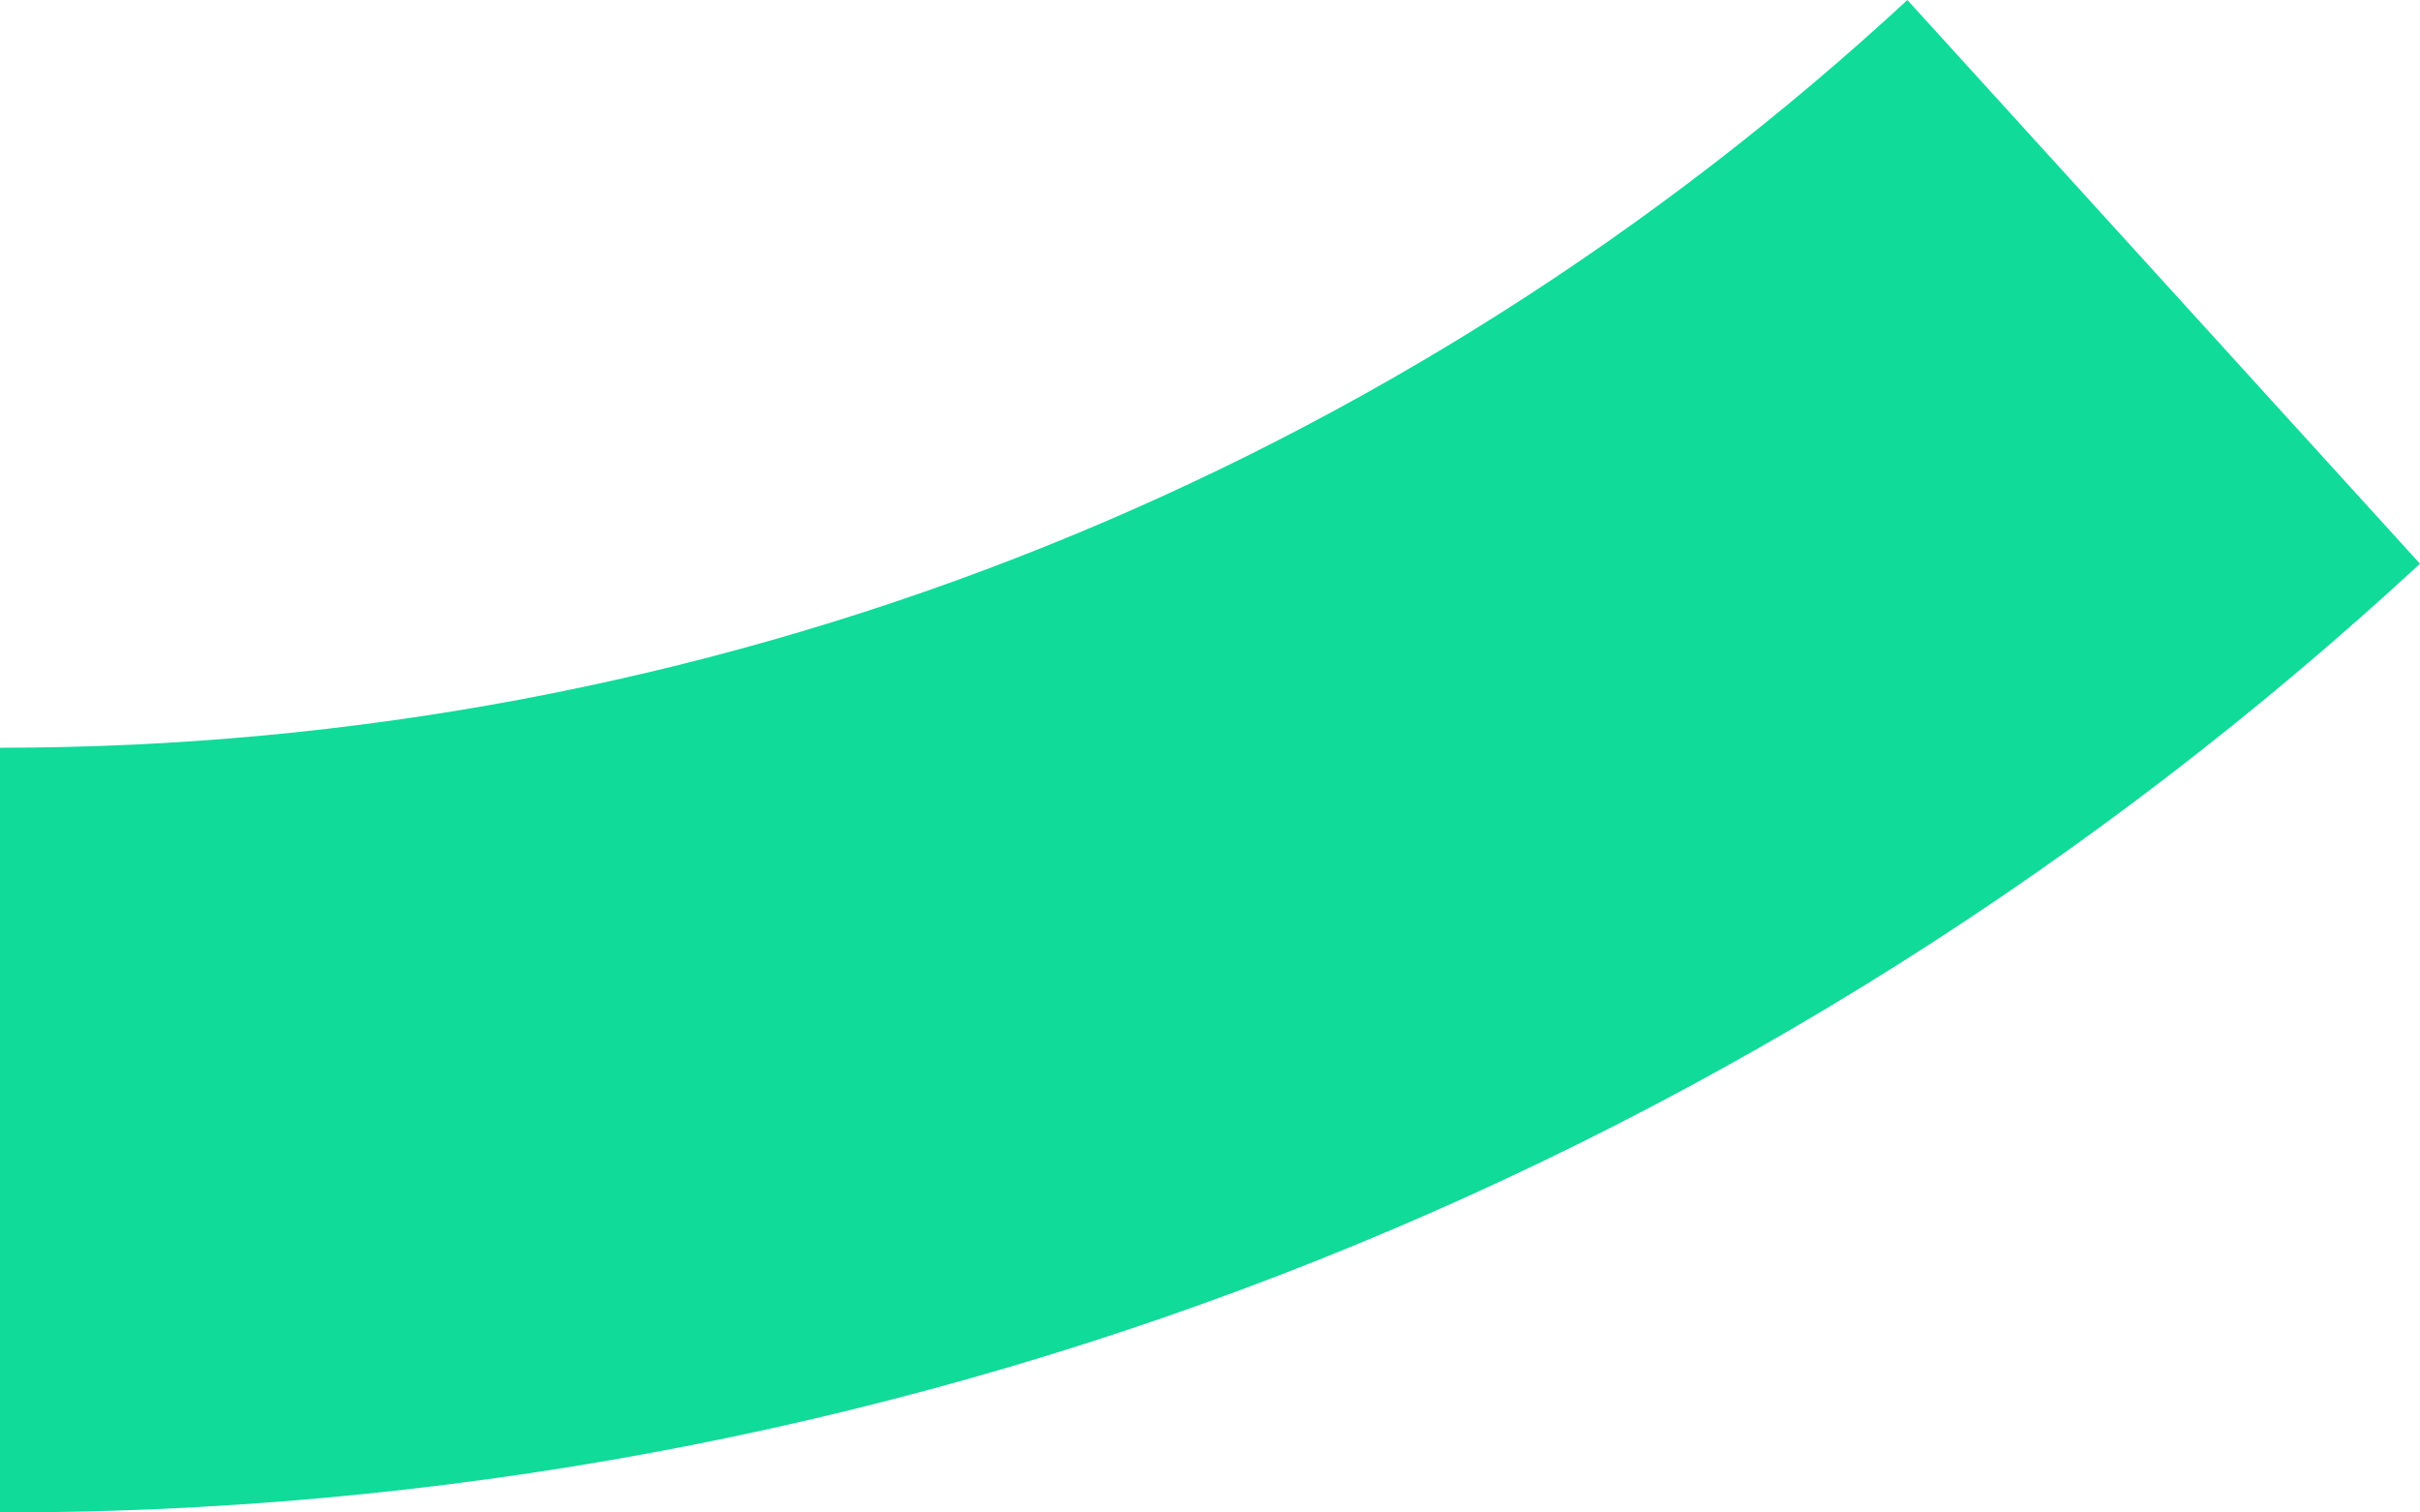 ﻿<?xml version="1.0" encoding="utf-8"?>
<svg version="1.1" xmlns:xlink="http://www.w3.org/1999/xlink" width="56px" height="35px" xmlns="http://www.w3.org/2000/svg">
  <g transform="matrix(1 0 0 1 -1810 -2144 )">
    <path d="M 43.644 0.452  C 43.644 0.452  44.138 0  44.138 0  C 44.138 0  56 13.045  56 13.045  C 40.994 26.915  21.463 34.819  0.716 34.997  C 0.716 34.997  0 35  0 35  C 0 35  0 17.303  0 17.303  C 16.351 17.303  31.739 11.235  43.644 0.452  Z " fill-rule="nonzero" fill="#10db99" stroke="none" transform="matrix(1 0 0 1 1810 2144 )" />
  </g>
</svg>